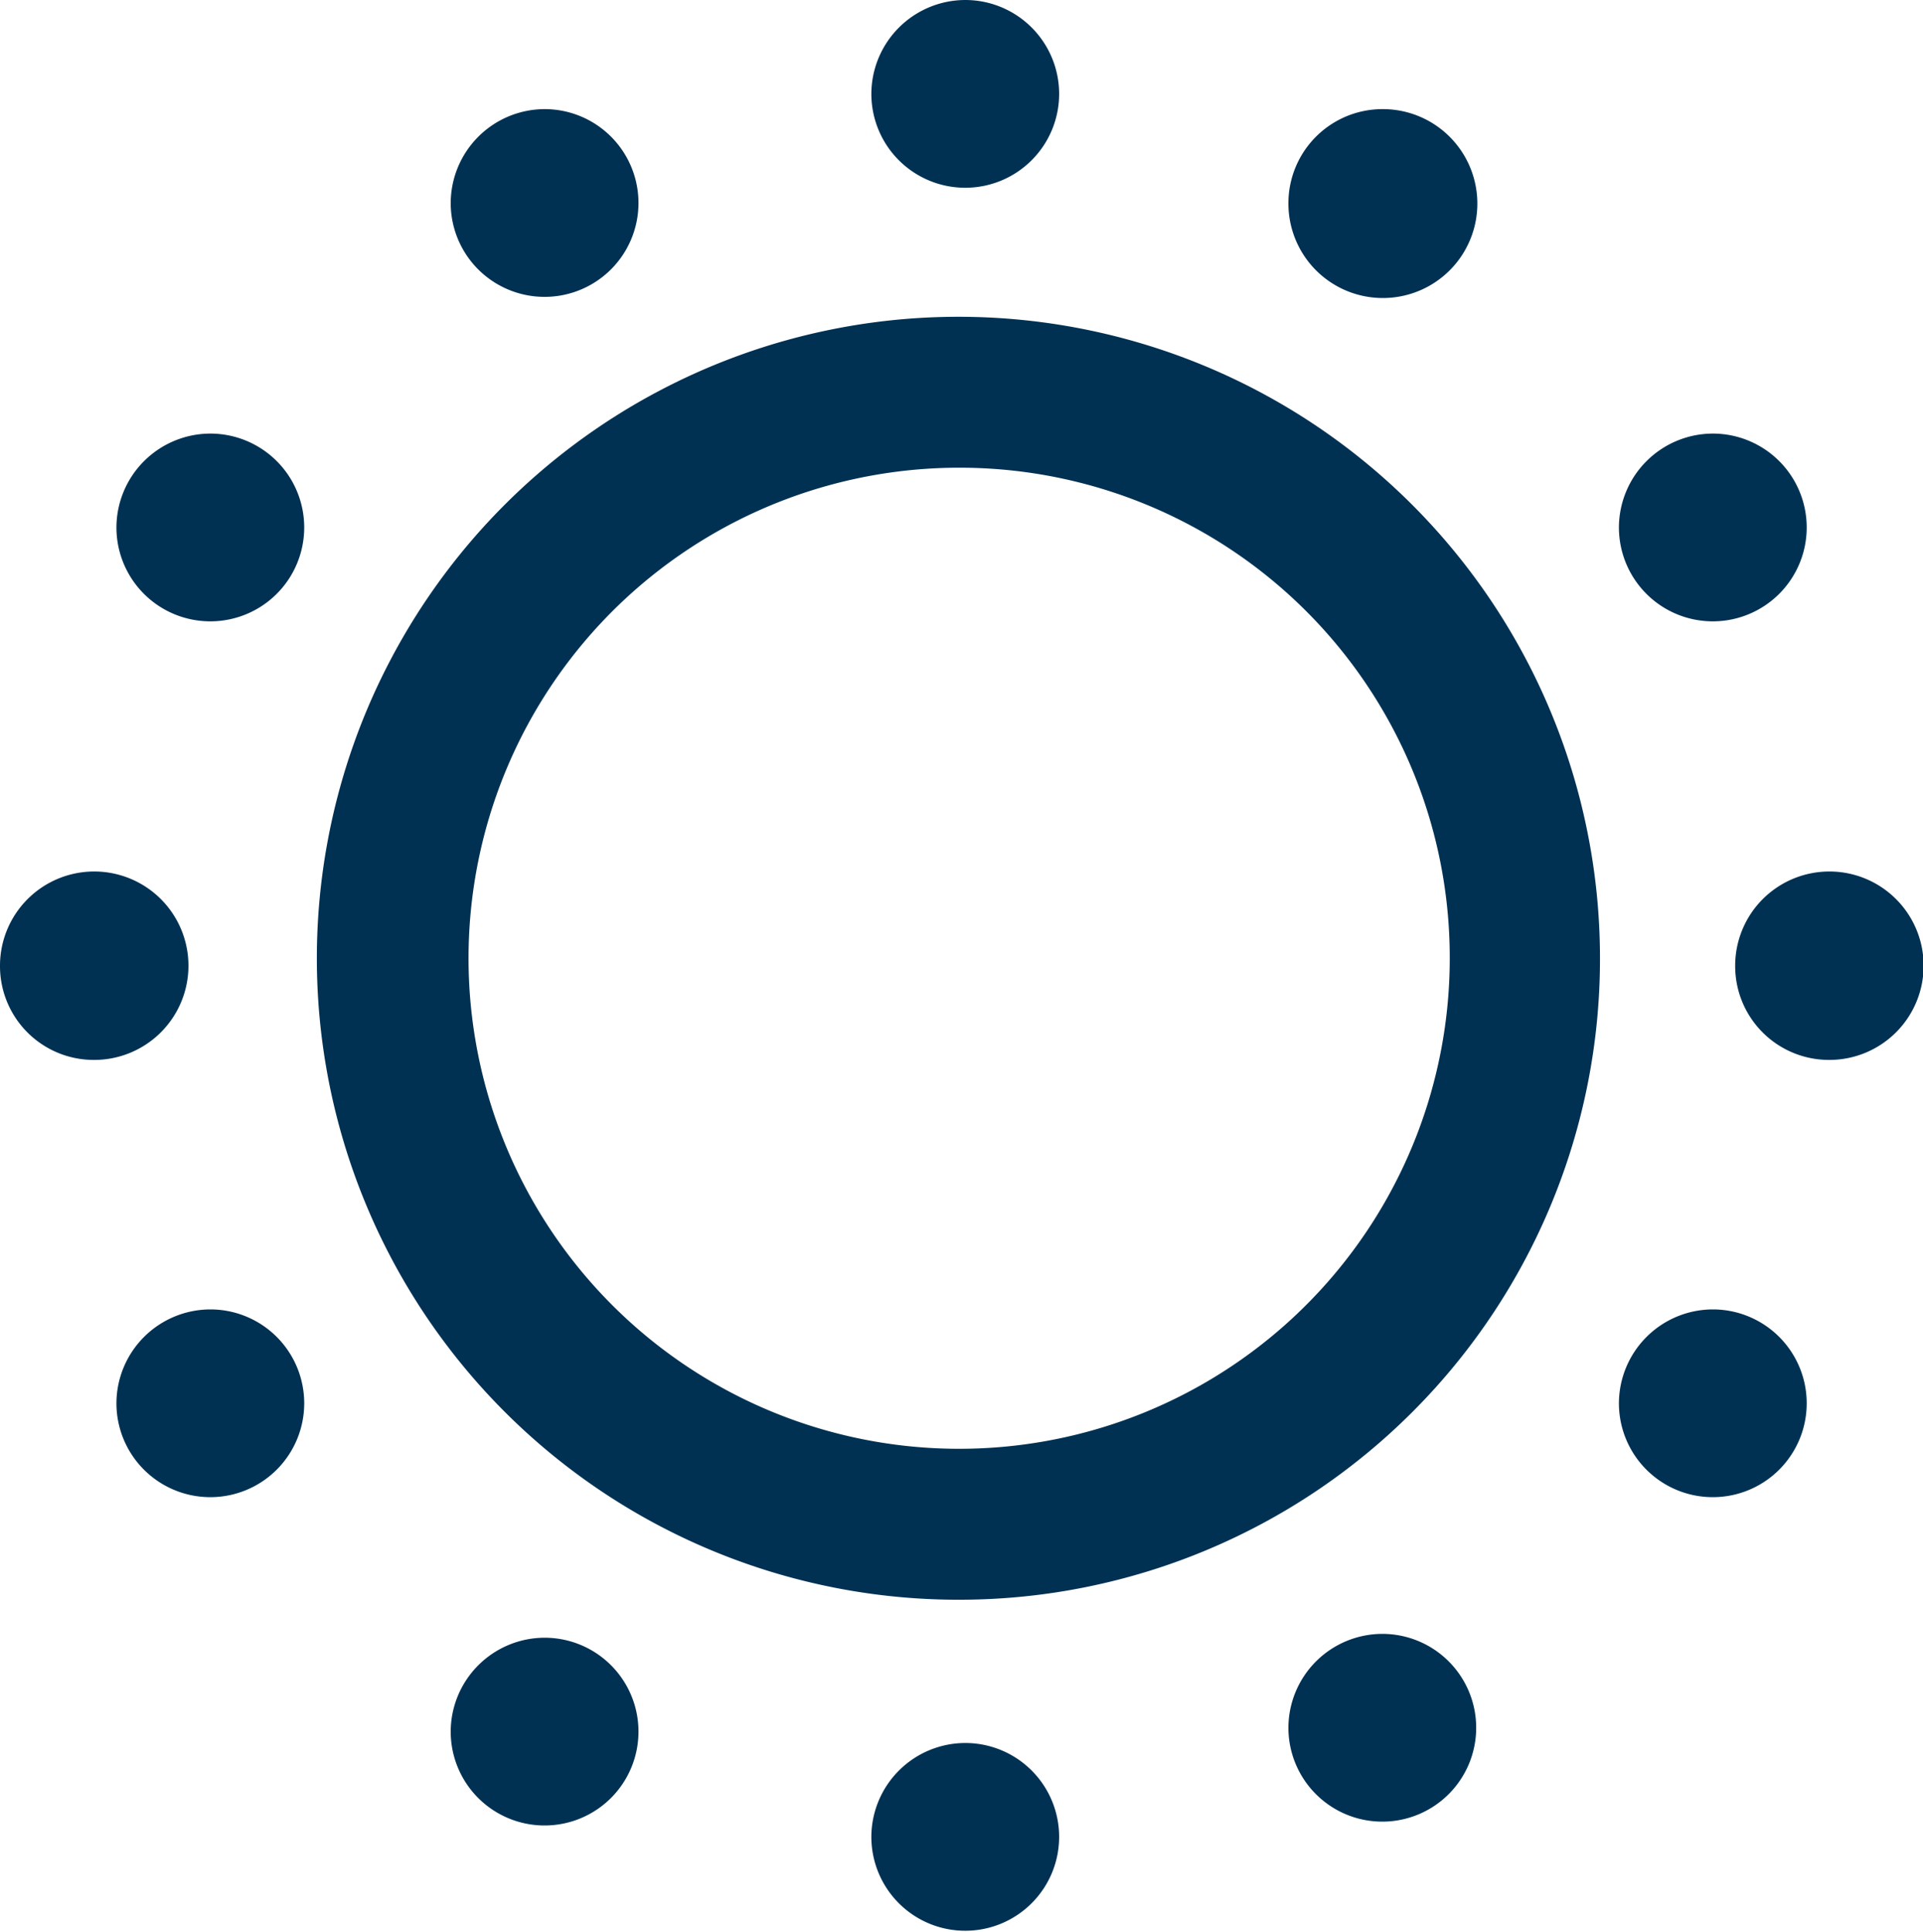 <svg xmlns="http://www.w3.org/2000/svg" width="40" height="40.19" viewBox="0 0 40 40.19">
  <defs>
    <style>
      .cls-1 {
        fill: #003153;
        fill-rule: evenodd;
      }
    </style>
  </defs>
  <path id="Фигура_15_копия_2" data-name="Фигура 15 копия 2" class="cls-1" d="M679,4547.09a13.345,13.345,0,1,1,13.281-13.35v0.01A13.329,13.329,0,0,1,679,4547.09h0Zm0-23.55a10.205,10.205,0,1,0,10.156,10.21v-0.01A10.192,10.192,0,0,0,679,4523.54h0Zm-1.875-7.77a1.953,1.953,0,1,0,1.953-1.96,1.958,1.958,0,0,0-1.953,1.96h0Zm0,36.27a1.953,1.953,0,1,0,1.953-1.97,1.958,1.958,0,0,0-1.953,1.97h0Zm-16.172-16.18A1.96,1.96,0,1,0,659,4533.9a1.951,1.951,0,0,0,1.953,1.96h0Zm36.094,0a1.96,1.96,0,1,0-1.954-1.96,1.952,1.952,0,0,0,1.954,1.96h0Zm-28.672-17.82a1.953,1.953,0,1,0,1.953-1.96,1.96,1.96,0,0,0-1.953,1.96h0Zm-6.953,6.76a1.953,1.953,0,1,0,1.953-1.97,1.958,1.958,0,0,0-1.953,1.97h0Zm0,18.21a1.953,1.953,0,1,0,1.953-1.96,1.958,1.958,0,0,0-1.953,1.96h0Zm6.953,6.83a1.953,1.953,0,1,0,1.953-1.96,1.958,1.958,0,0,0-1.953,1.96h0Zm24.3-6.83a1.953,1.953,0,1,0,1.953-1.96,1.958,1.958,0,0,0-1.953,1.96h0Zm-6.875,6.75a1.953,1.953,0,1,0,1.953-1.96,1.958,1.958,0,0,0-1.953,1.96h0Zm1.953-33.68a1.965,1.965,0,1,1-1.953,1.96,1.958,1.958,0,0,1,1.953-1.96h0Zm4.922,8.72a1.953,1.953,0,1,0,1.953-1.97,1.958,1.958,0,0,0-1.953,1.97h0Zm0,0" transform="translate(-659 -4513.81)"/>
</svg>

